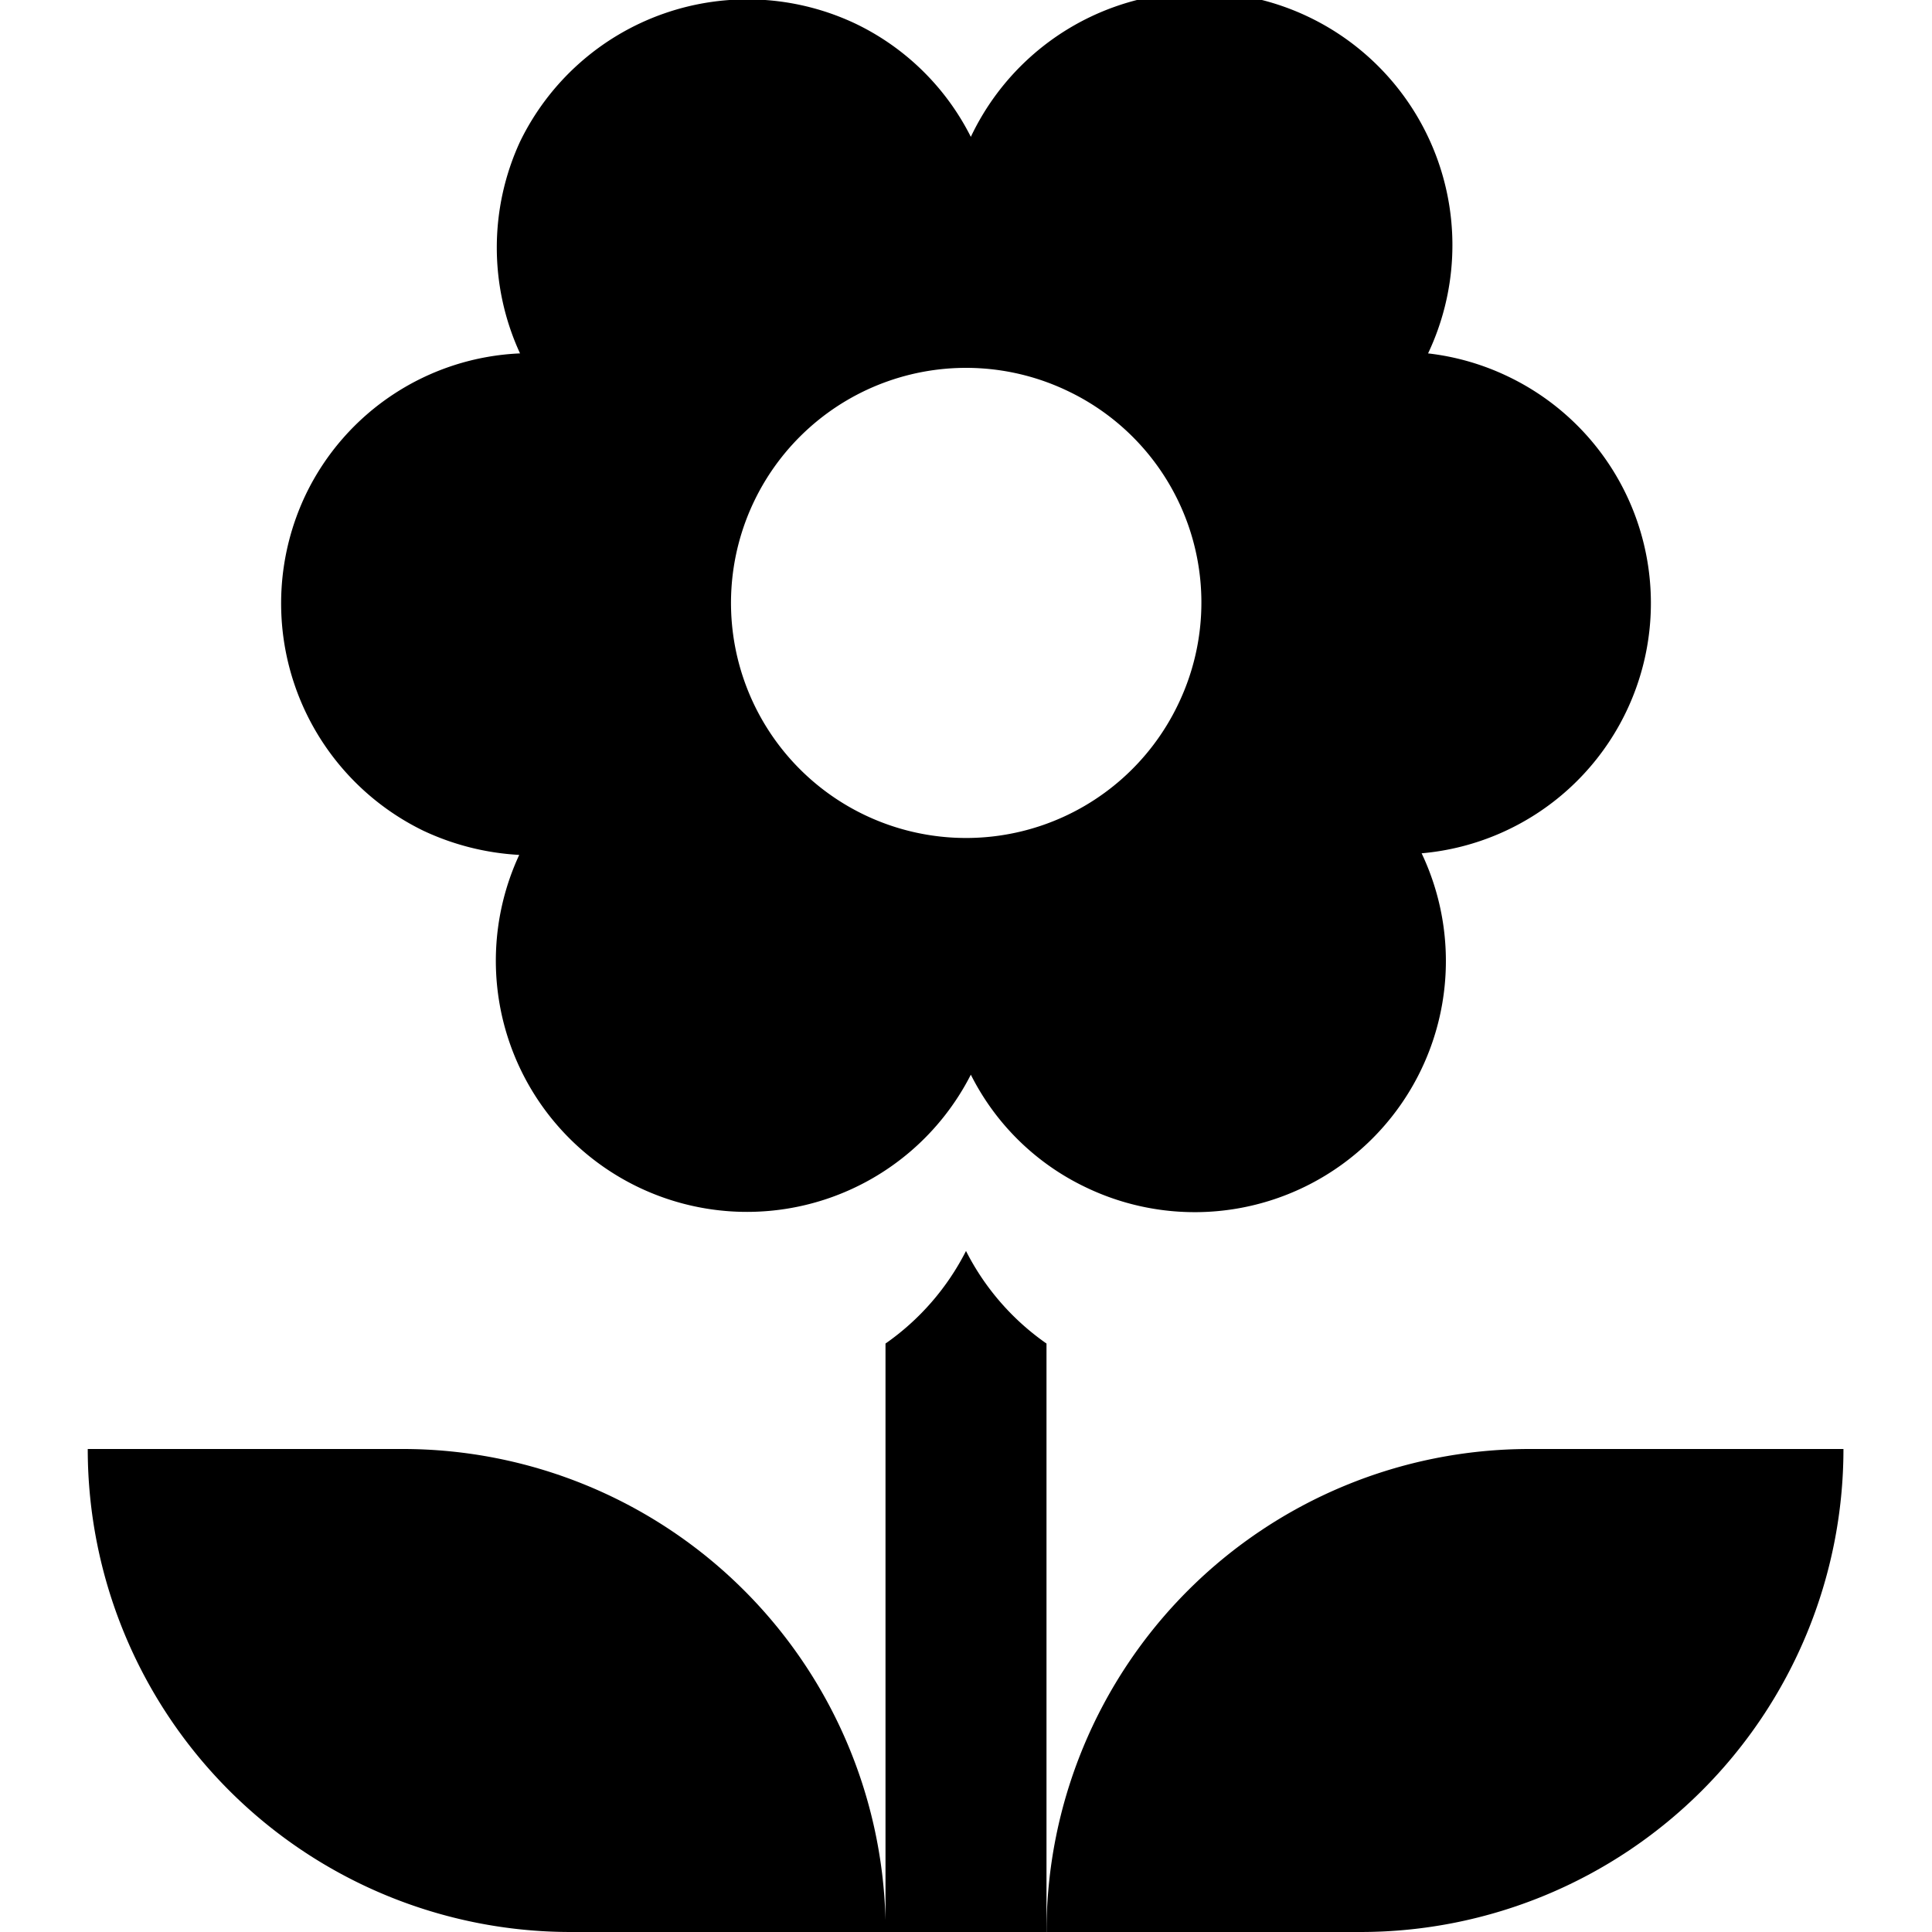<svg id="Capa_1" data-name="Capa 1" xmlns="http://www.w3.org/2000/svg" viewBox="0 0 24 24"><title>Flora</title><path d="M19,18a6,6,0,0,0-6,6h3.9a6,6,0,0,0,6-6Z"/><path d="M12,15.54a3.13,3.13,0,0,1-1,1.15v7.16A6,6,0,0,0,5,18H1.09a6,6,0,0,0,6,6H13V16.69A3.12,3.12,0,0,1,12,15.54Z"/><path d="M18.74,4.68a3.11,3.11,0,0,0-1-.29A3.12,3.12,0,0,0,12.06,1.7,3.11,3.11,0,0,0,10.64.3,3.14,3.14,0,0,0,6.46,1.76a3.14,3.14,0,0,0,0,2.63A3.1,3.1,0,0,0,3.8,6.14a3.14,3.14,0,0,0,1.46,4.18,3.21,3.21,0,0,0,1.19.3,3.12,3.12,0,0,0,5.61,2.73,3.08,3.08,0,0,0,1.43,1.4,3.12,3.12,0,0,0,4.17-4.15,3.12,3.12,0,0,0,1.08-5.92ZM14.63,8.76a2.92,2.92,0,1,1-1.36-3.9A2.91,2.91,0,0,1,14.63,8.76Z"/></svg>